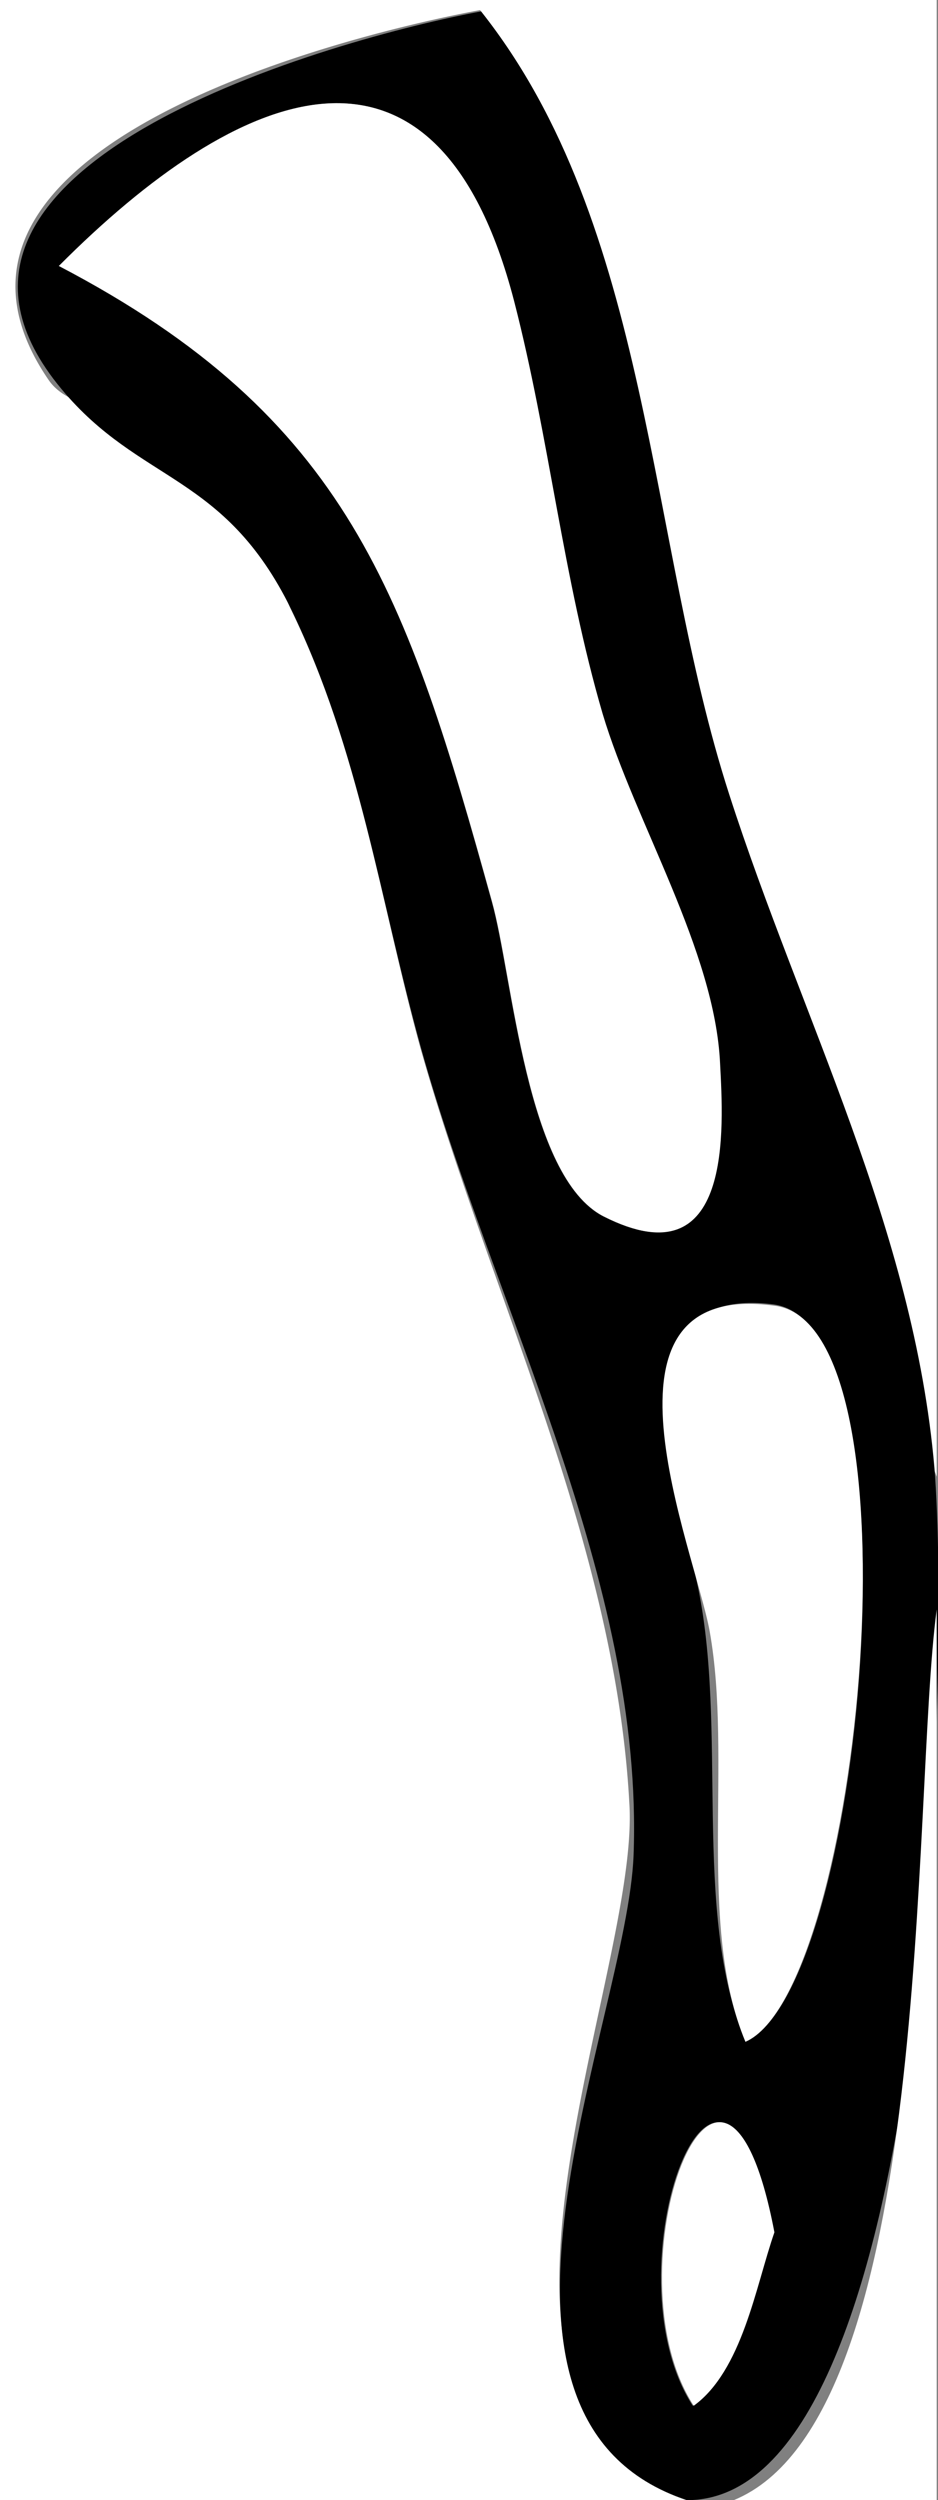 <svg id="Layer_1" data-name="Layer 1" xmlns="http://www.w3.org/2000/svg" viewBox="0 0 28.84 76.8"><rect x="0" y="0" width="28.84" height="76.8" fill="#808080" stroke="none"/><title>thumb-bone-right</title><path d="M313.2,434.88H292.08v-76.8h28.8v45.36c-2.43-6.6-4.28-14.18-6.41-21-2.47-7.86-2.4-17.46-7.63-24.05-4.3.8-18.13,4.28-13.26,11.37.75,1.08,2.76.8,3.75,1.75a15.61,15.61,0,0,1,3.67,5.24c2.14,4.36,2.74,8.89,4,13.5,2.14,7.6,6,15.21,6.43,23.23C311.77,418.76,305.35,432.27,313.2,434.88Z" transform="translate(-292.08 -358.08)" fill="#fff"/><path d="M313.2,434.88c-7.57-2.51-1.83-14.76-1.64-19.81.32-8.42-4.32-16.88-6.53-24.78-1.28-4.61-1.88-9.12-4-13.5-2.06-4.19-4.64-3.85-7.06-6.76-5.74-6.89,8.52-10.79,12.9-11.6,5.22,6.57,5.11,16.24,7.63,24.05,2.21,6.86,5.68,13.37,6.31,20.69C321.3,409.25,320.71,434.88,313.2,434.88Zm-19.31-68.63c8.9,4.65,10.7,10.09,13.31,19.53.64,2.29,1.05,8.46,3.44,9.67,4,2,3.67-2.75,3.57-4.7-.16-3.47-2.62-7.4-3.61-10.74-1.22-4.17-1.64-8.48-2.72-12.67C305.5,358.12,299.4,360.72,293.89,366.25ZM315,420.8c3.64-1.61,5.48-22,.87-22.65-5.1-.66-2.92,5.87-2.36,8.54C314.49,411.19,313.33,416.73,315,420.8Zm.86,5.85c-1.62-8.49-5.17,1.19-2.48,5.33C314.92,430.91,315.31,428.32,315.89,426.65Z" transform="translate(-292.08 -358.08)"/><path d="M314.64,434.88c6.2-2.54,5.46-21.53,6.24-27.36v27.36Z" transform="translate(-292.08 -358.08)" fill="#fff"/><path d="M293.89,366.25c5.51-5.53,11.61-8.13,14,1.09,1.08,4.19,1.5,8.5,2.72,12.67,1,3.34,3.45,7.27,3.61,10.74.1,1.95.42,6.72-3.57,4.7-2.39-1.21-2.8-7.38-3.44-9.67C304.59,376.34,302.79,370.9,293.89,366.25Z" transform="translate(-292.08 -358.08)" fill="#fff"/><path d="M315,420.8c-1.5-3.59-.39-8.64-1.1-12.61-.45-2.49-4-10.83,2-10C320.52,398.77,318.56,419.24,315,420.8Z" transform="translate(-292.08 -358.08)" fill="#fff"/><path d="M315.89,426.65c-.58,1.67-1,4.26-2.48,5.33C310.72,427.84,314.27,418.16,315.89,426.65Z" transform="translate(-292.08 -358.08)" fill="#fff"/></svg>
